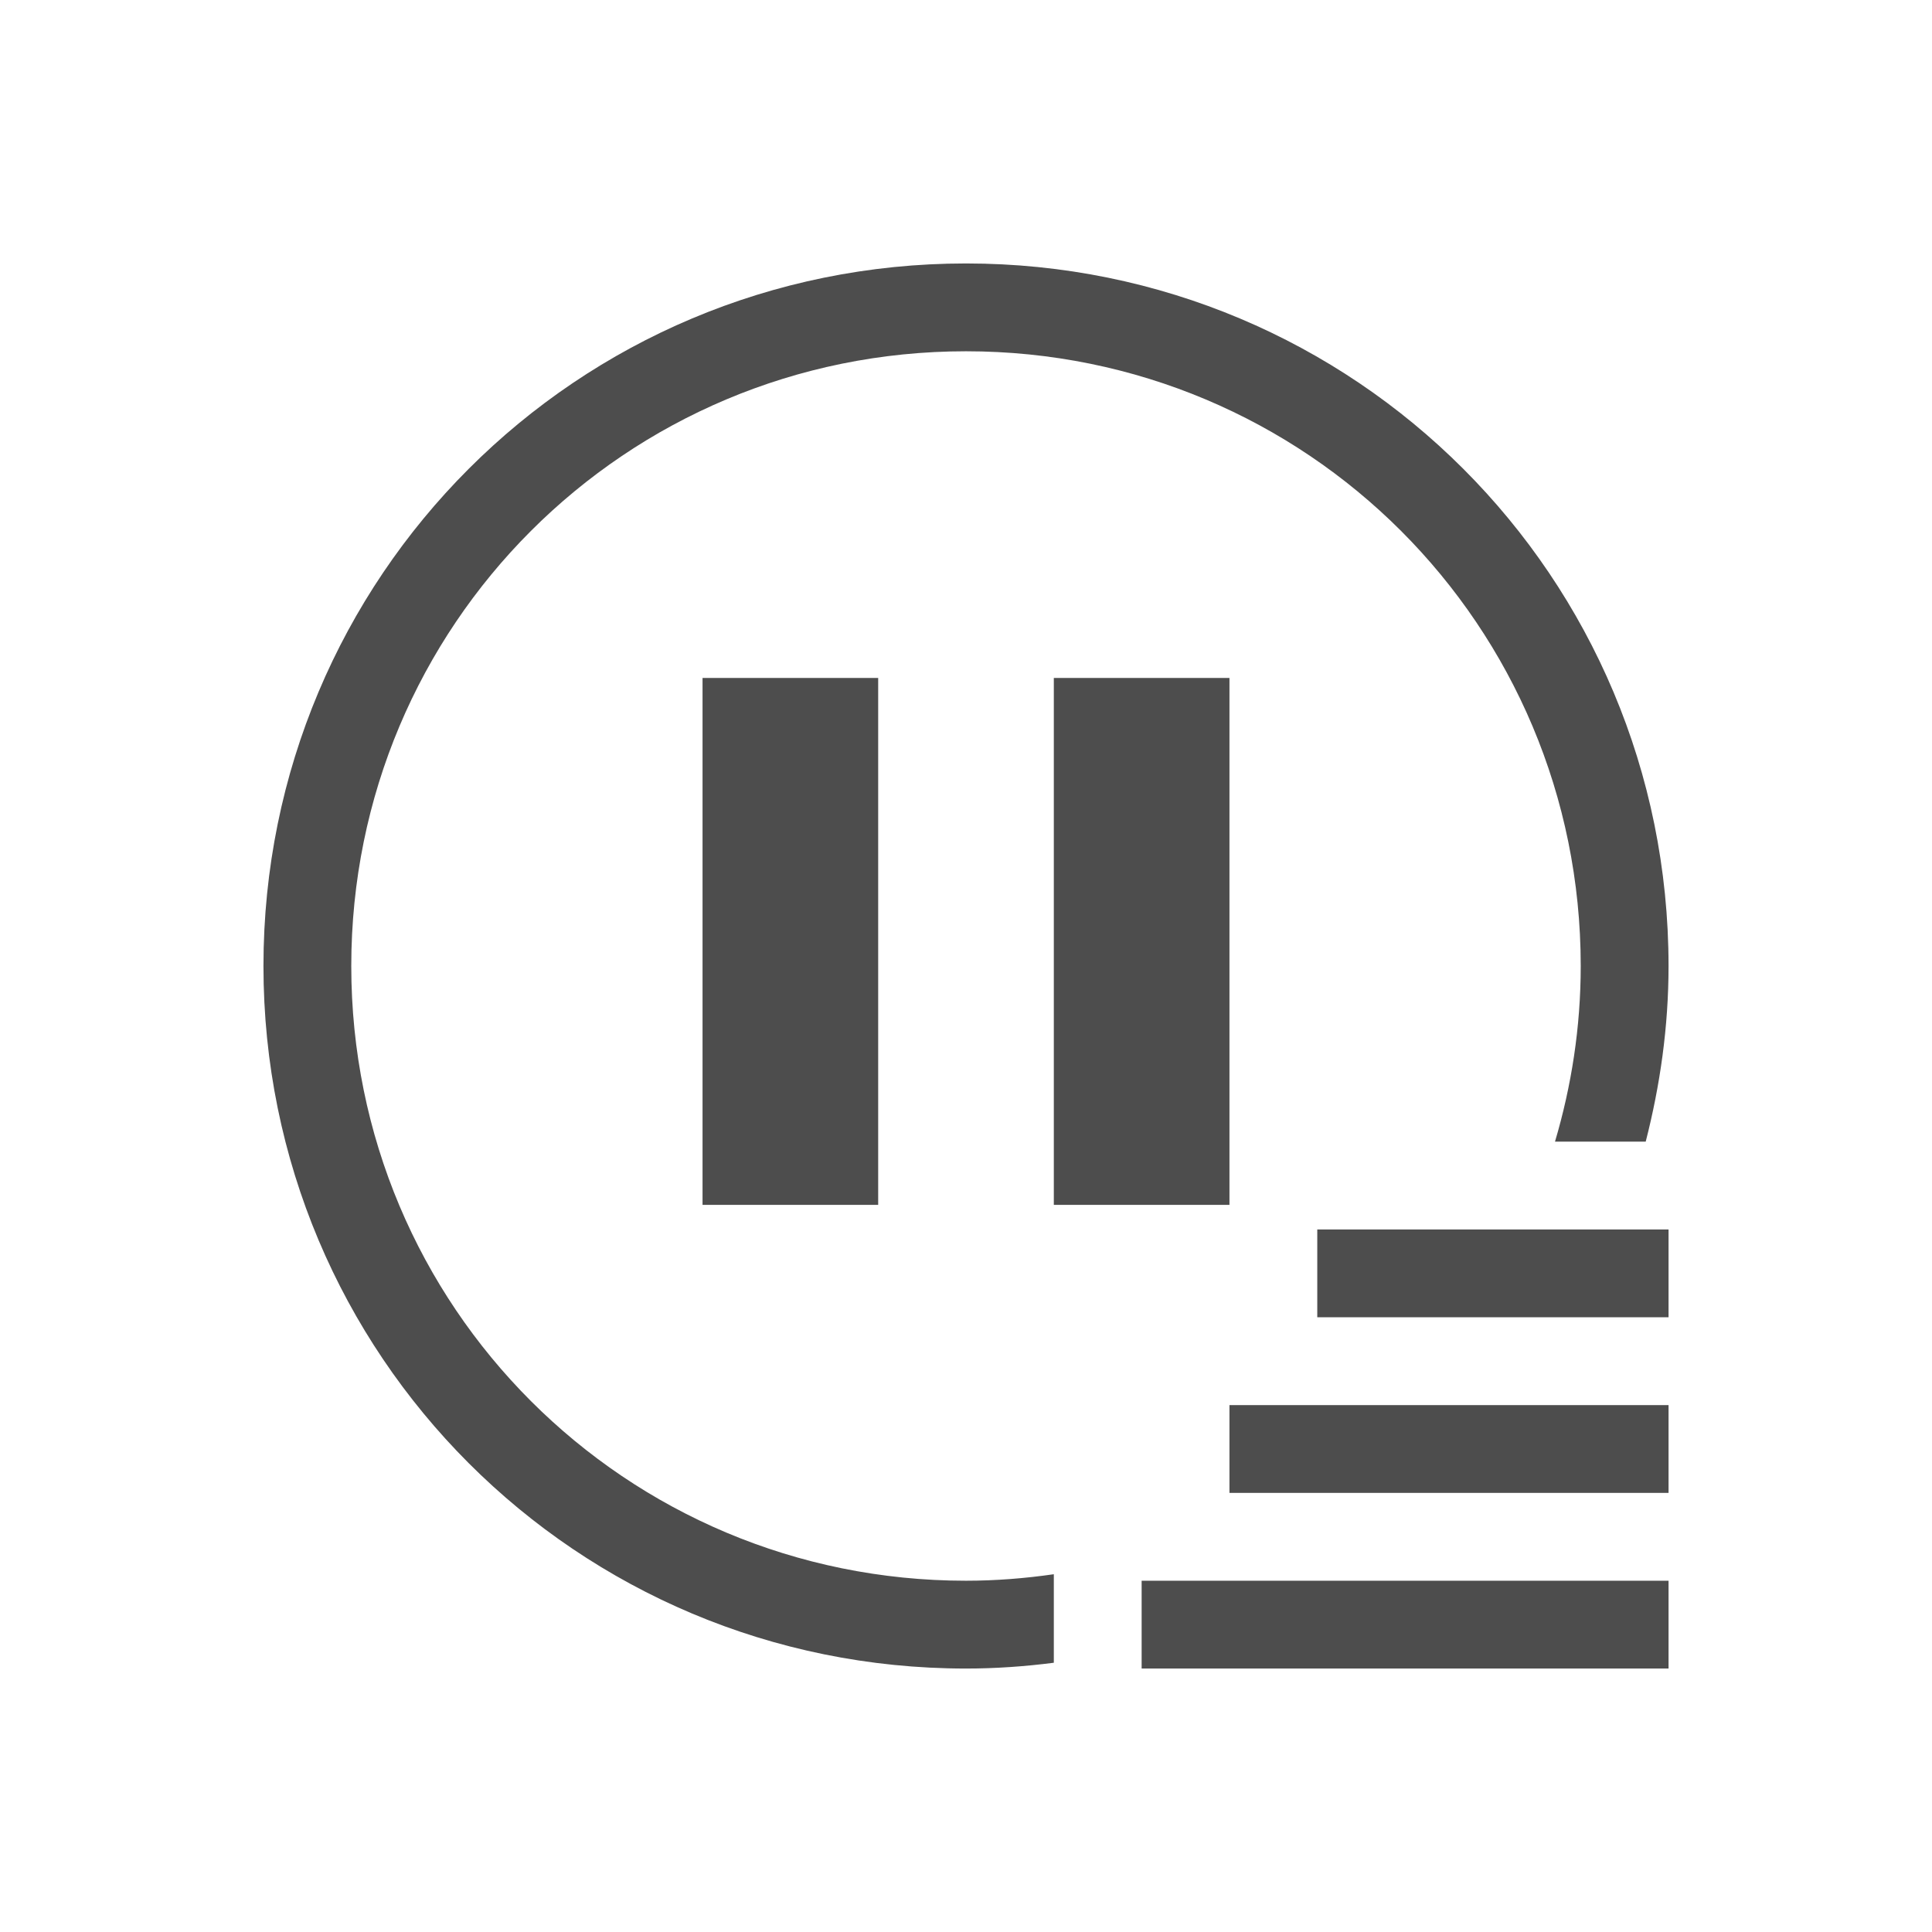 <svg xmlns="http://www.w3.org/2000/svg" xmlns:svg="http://www.w3.org/2000/svg" id="svg6" version="1.1" viewBox="0 0 22 22"><defs id="defs3051"><style id="current-color-scheme" type="text/css">.ColorScheme-Text{color:#f2f2f2}</style><style id="current-color-scheme-6" type="text/css">.ColorScheme-Text{color:#f2f2f2}</style></defs><path id="path4" fill="#4d4d4d" fill-opacity="1" stroke="none" d="m 11,3 c -4.432,0 -8,3.568 -8,8 0,4.432 3.568,8 8,8 0.339,0 0.673,-0.024 1,-0.066 V 17.926 C 11.674,17.973 11.34,18 11,18 7.122,18 4,14.878 4,11 4,7.122 7.122,4 11,4 c 3.878,0 7,3.122 7,7 0,0.696 -0.105,1.366 -0.293,2 h 1.033 C 18.904,12.36 19,11.692 19,11 19,6.568 15.432,3 11,3 Z m 4,11 v 1 h 4 v -1 z m -1,2 v 1 h 5 v -1 z m -1,2 v 1 h 1 5 v -1 h -5 z" class="ColorScheme-Text" color="#f2f2f2"/><path id="path4489-7" fill="#4d4d4d" fill-opacity="1" stroke="none" d="m 8,7.72 v 6 h 2 v -6 z m 4,0 v 6 h 2 v -6 z" class="ColorScheme-Text" color="#f2f2f2"/></svg>